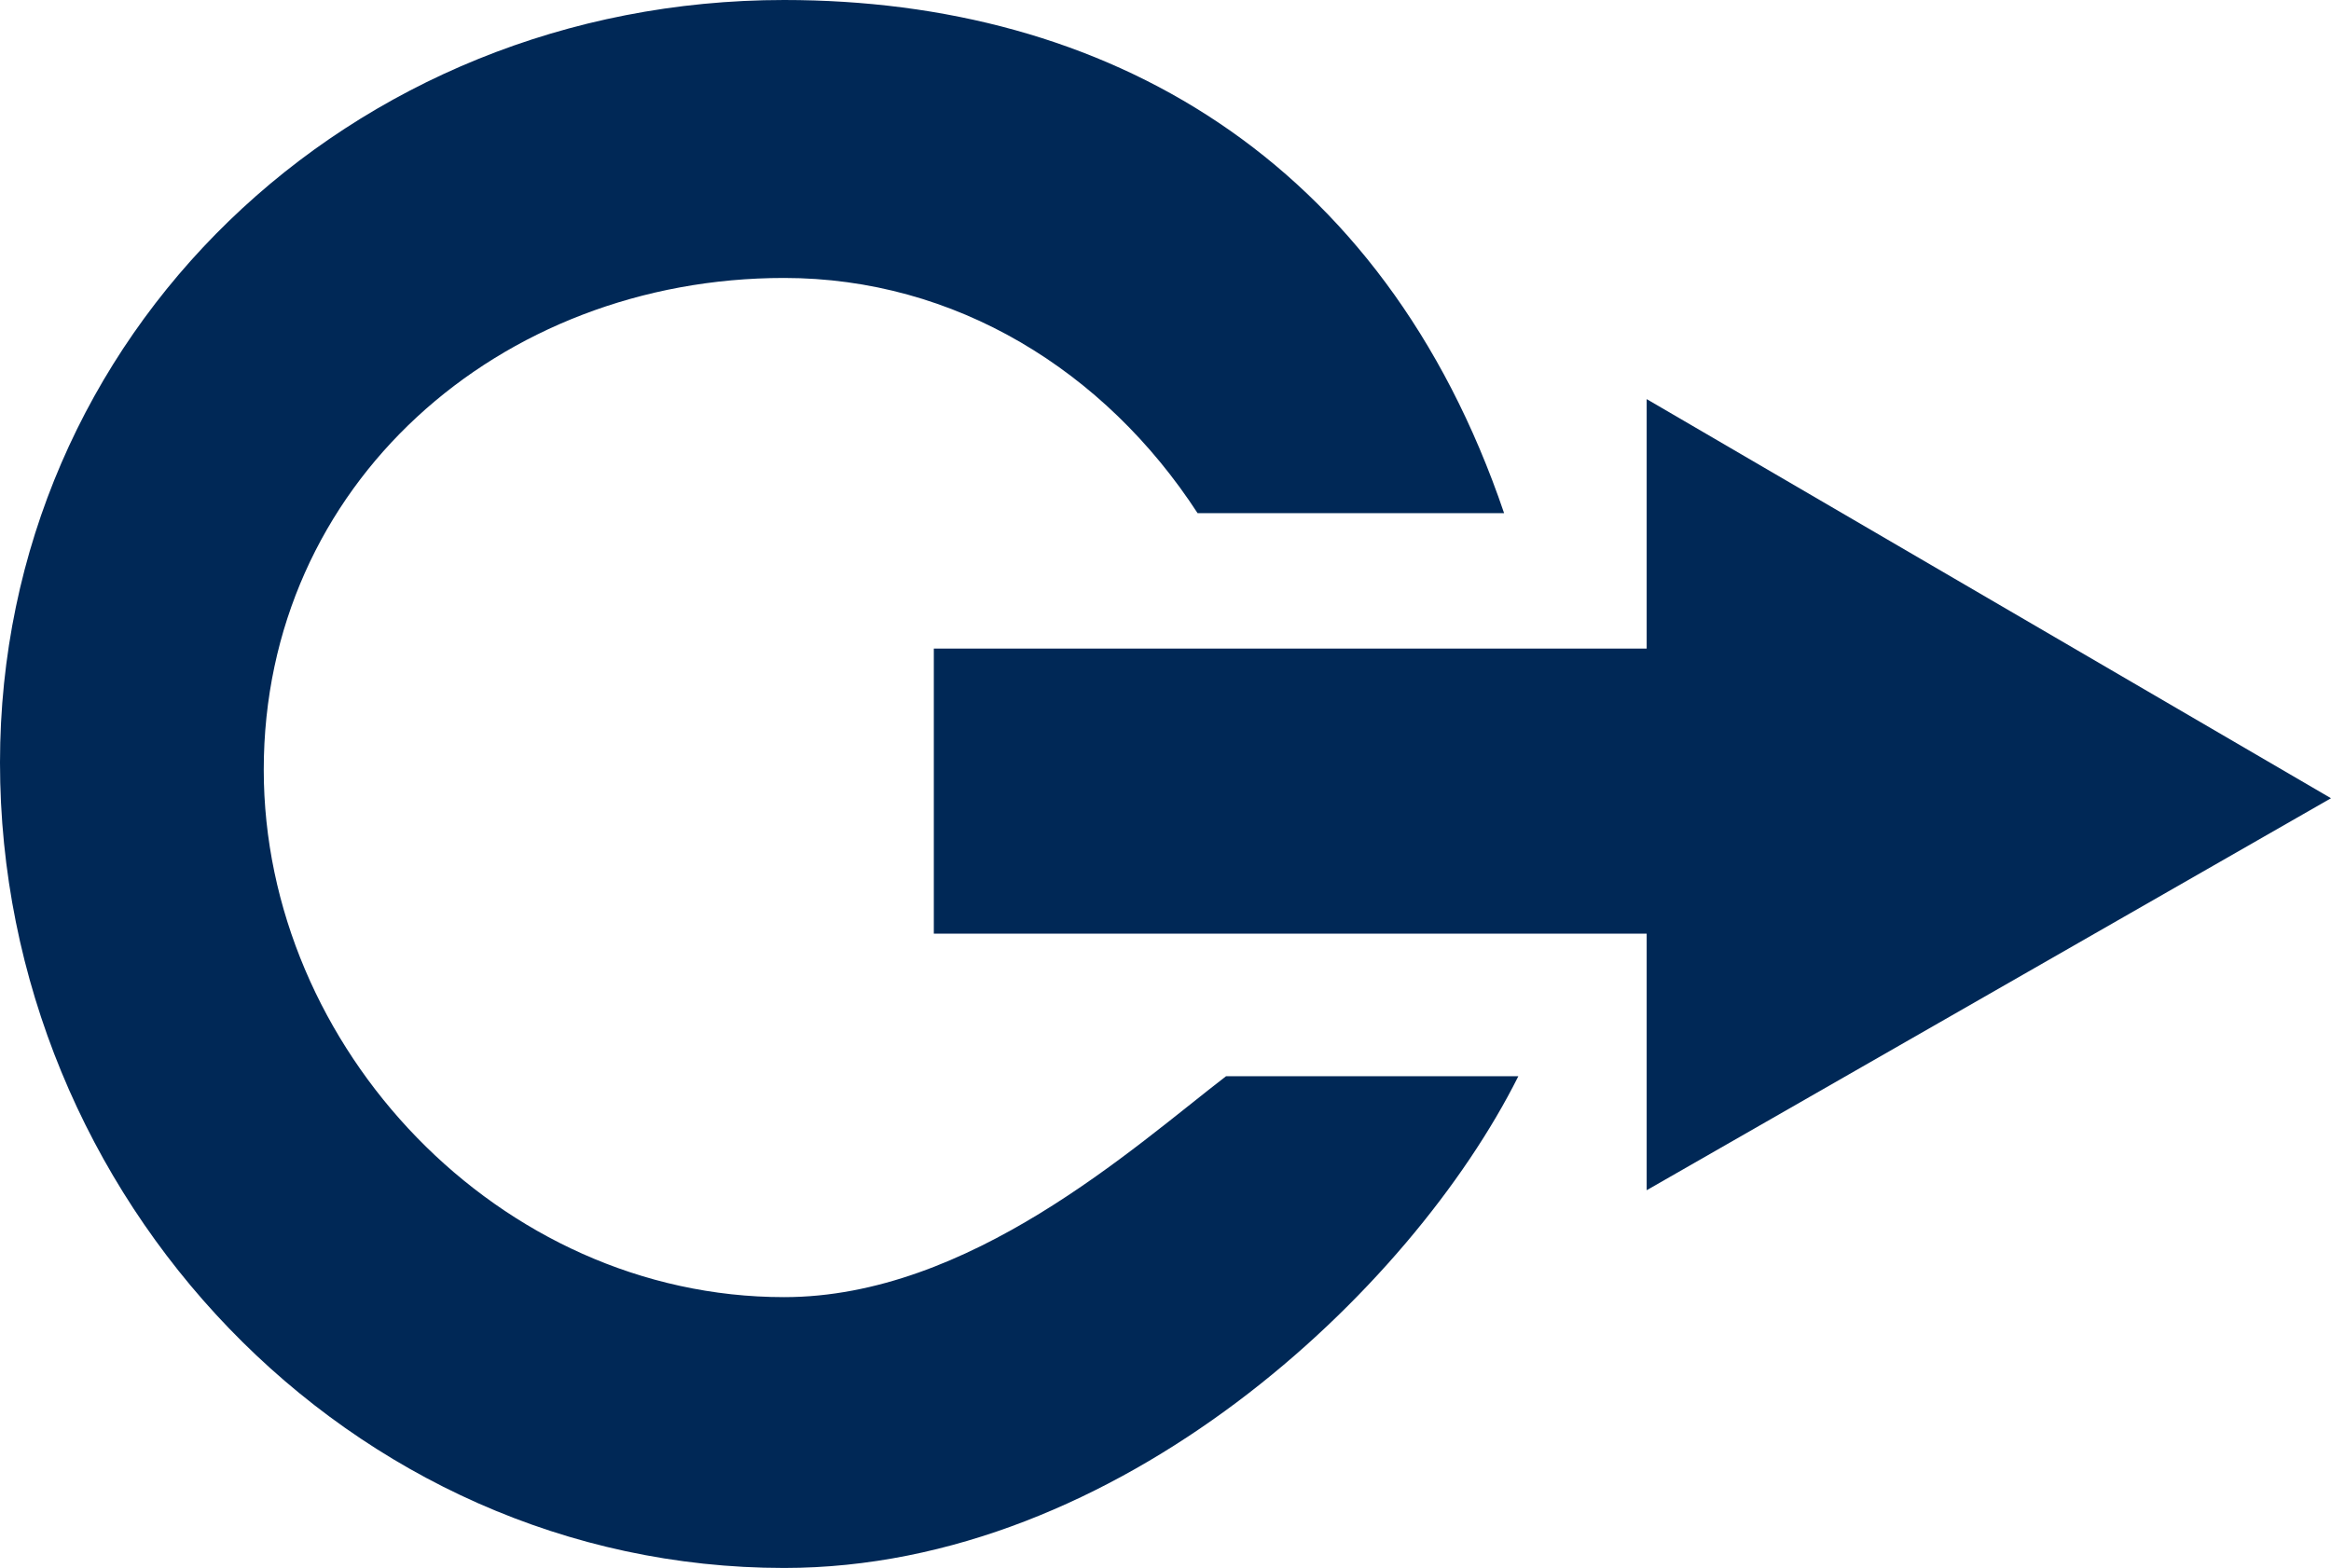 <?xml version="1.0" encoding="utf-8"?>
<!-- Generator: Adobe Illustrator 21.1.0, SVG Export Plug-In . SVG Version: 6.00 Build 0)  -->
<svg version="1.1" id="Capa_1" xmlns="http://www.w3.org/2000/svg" xmlns:xlink="http://www.w3.org/1999/xlink" x="0px" y="0px"
	 viewBox="0 0 32.7 22" style="enable-background:new 0 0 32.7 22;" xml:space="preserve">
<style type="text/css">
	.st0{opacity:0.3;}
	.st1{clip-path:url(#SVGID_2_);}
	.st2{fill:#E1E5E8;}
	.st3{fill:#FF8300;}
	.st4{fill:#002856;}
	.st5{fill:#00B3E3;}
	.st6{fill:none;stroke:#002856;stroke-width:5;stroke-miterlimit:10;}
	.st7{clip-path:url(#SVGID_4_);fill:#FFFFFF;}
	.st8{clip-path:url(#SVGID_4_);}
	.st9{opacity:0.4;}
	.st10{fill:none;}
	.st11{fill:#01A8D8;}
	.st12{fill:#A7A9AC;}
	.st13{fill:#FFFFFF;}
	.st14{clip-path:url(#SVGID_6_);fill:url(#SVGID_7_);}
	.st15{clip-path:url(#SVGID_6_);fill:url(#SVGID_8_);}
	.st16{clip-path:url(#SVGID_6_);}
	.st17{fill:#F69320;}
	.st18{fill:#07BCE4;}
	.st19{fill:#F89828;}
	.st20{fill-rule:evenodd;clip-rule:evenodd;fill:#002856;}
	.st21{fill:#676767;}
	.st22{fill:#F47621;}
	.st23{fill-rule:evenodd;clip-rule:evenodd;fill:#FFFFFF;stroke:#002856;stroke-miterlimit:10;}
	.st24{clip-path:url(#SVGID_12_);fill:#FFFFFF;}
	.st25{clip-path:url(#SVGID_18_);fill:#FFFFFF;}
	.st26{clip-path:url(#SVGID_22_);fill:#FFFFFF;}
	.st27{clip-path:url(#SVGID_24_);fill:#FFFFFF;}
	.st28{clip-path:url(#SVGID_26_);fill-rule:evenodd;clip-rule:evenodd;fill:#FFFFFF;}
	.st29{clip-path:url(#SVGID_28_);}
	.st30{opacity:0.9;}
	.st31{fill:#17415E;}
</style>
<path class="st4" d="M17.2,15.1c-1.3,1-3.6,3.1-6.2,3.1c-4,0-7.3-3.5-7.3-7.4c0-4,3.3-6.9,7.3-6.9c2.4,0,4.5,1.3,5.8,3.3h4.3
	C19.4,2.2,15.5,0,11,0C4.9,0,0,4.7,0,10.7C0,16.8,4.9,22,11,22c4.7,0,8.8-3.9,10.3-6.9H17.2z"/>
<polygon class="st4" points="23.1,16.7 23.1,13.1 13.1,13.1 13.1,9.1 23.1,9.1 23.1,5.6 32.7,11.2 "/>
</svg>

